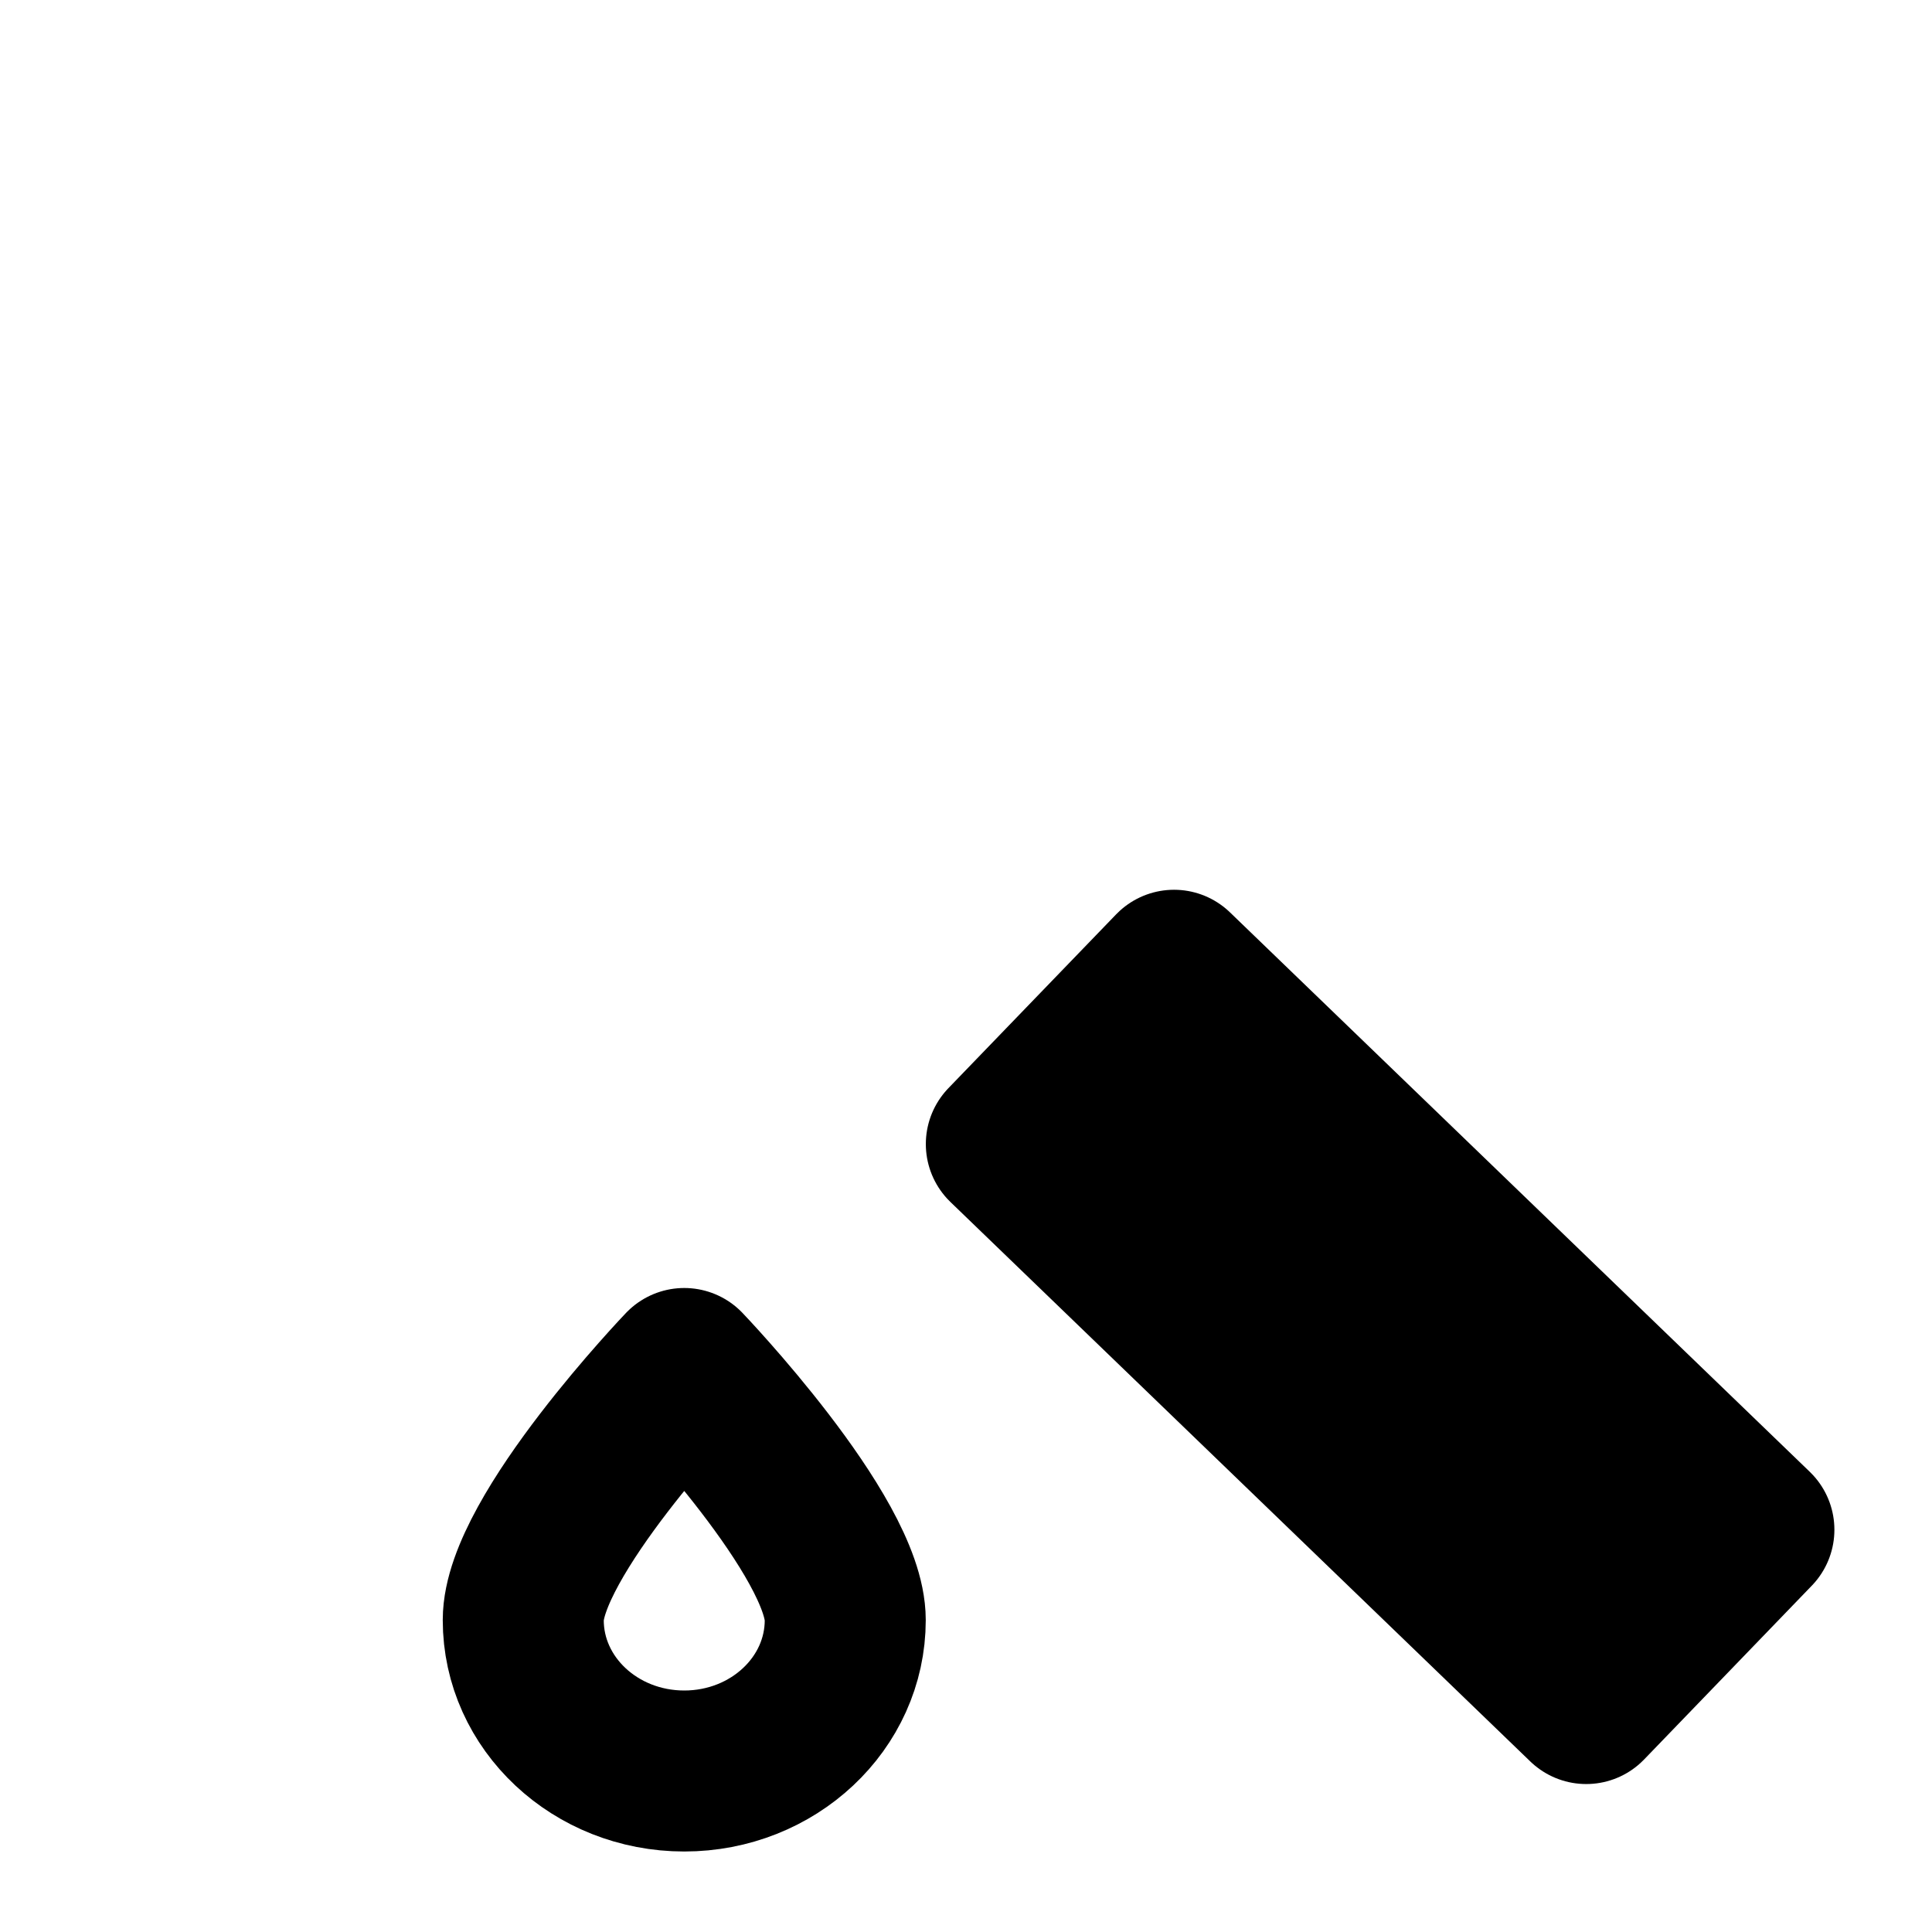 <svg viewBox="0 0 48 48" fill="none" xmlns="http://www.w3.org/2000/svg"><rect x="4.928" y="13.224" rx="2" transform="rotate(-46.025 4.928 13.224)" stroke="black" stroke-width="4"/><rect x="19.321" y="27.111" rx="2" transform="rotate(-46.025 19.321 27.111)" stroke="black" stroke-width="4"/><rect x="6.444" y="18.855" rx="2" transform="rotate(-46.025 6.444 18.855)" stroke="black" stroke-width="4"/><rect x="13.64" y="25.798" rx="2" transform="rotate(-46.025 13.64 25.798)" stroke="black" stroke-width="4"/><rect x="7.264" y="25.205" rx="2" transform="rotate(-46.025 7.264 25.205)" stroke="black" stroke-width="4"/><path d="M25.002 28.424L29.169 24.106L43.575 38.006L39.409 42.324L25.002 28.424Z" fill="currentColor" stroke="currentColor" stroke-width="4" stroke-linecap="round" stroke-linejoin="round"/><path d="M21 40.25C21 42.321 19.209 44 17 44C14.791 44 13 42.321 13 40.25C13 38.179 17 34 17 34C17 34 21 38.179 21 40.25Z" stroke="black" stroke-width="4" stroke-linejoin="round"/></svg>